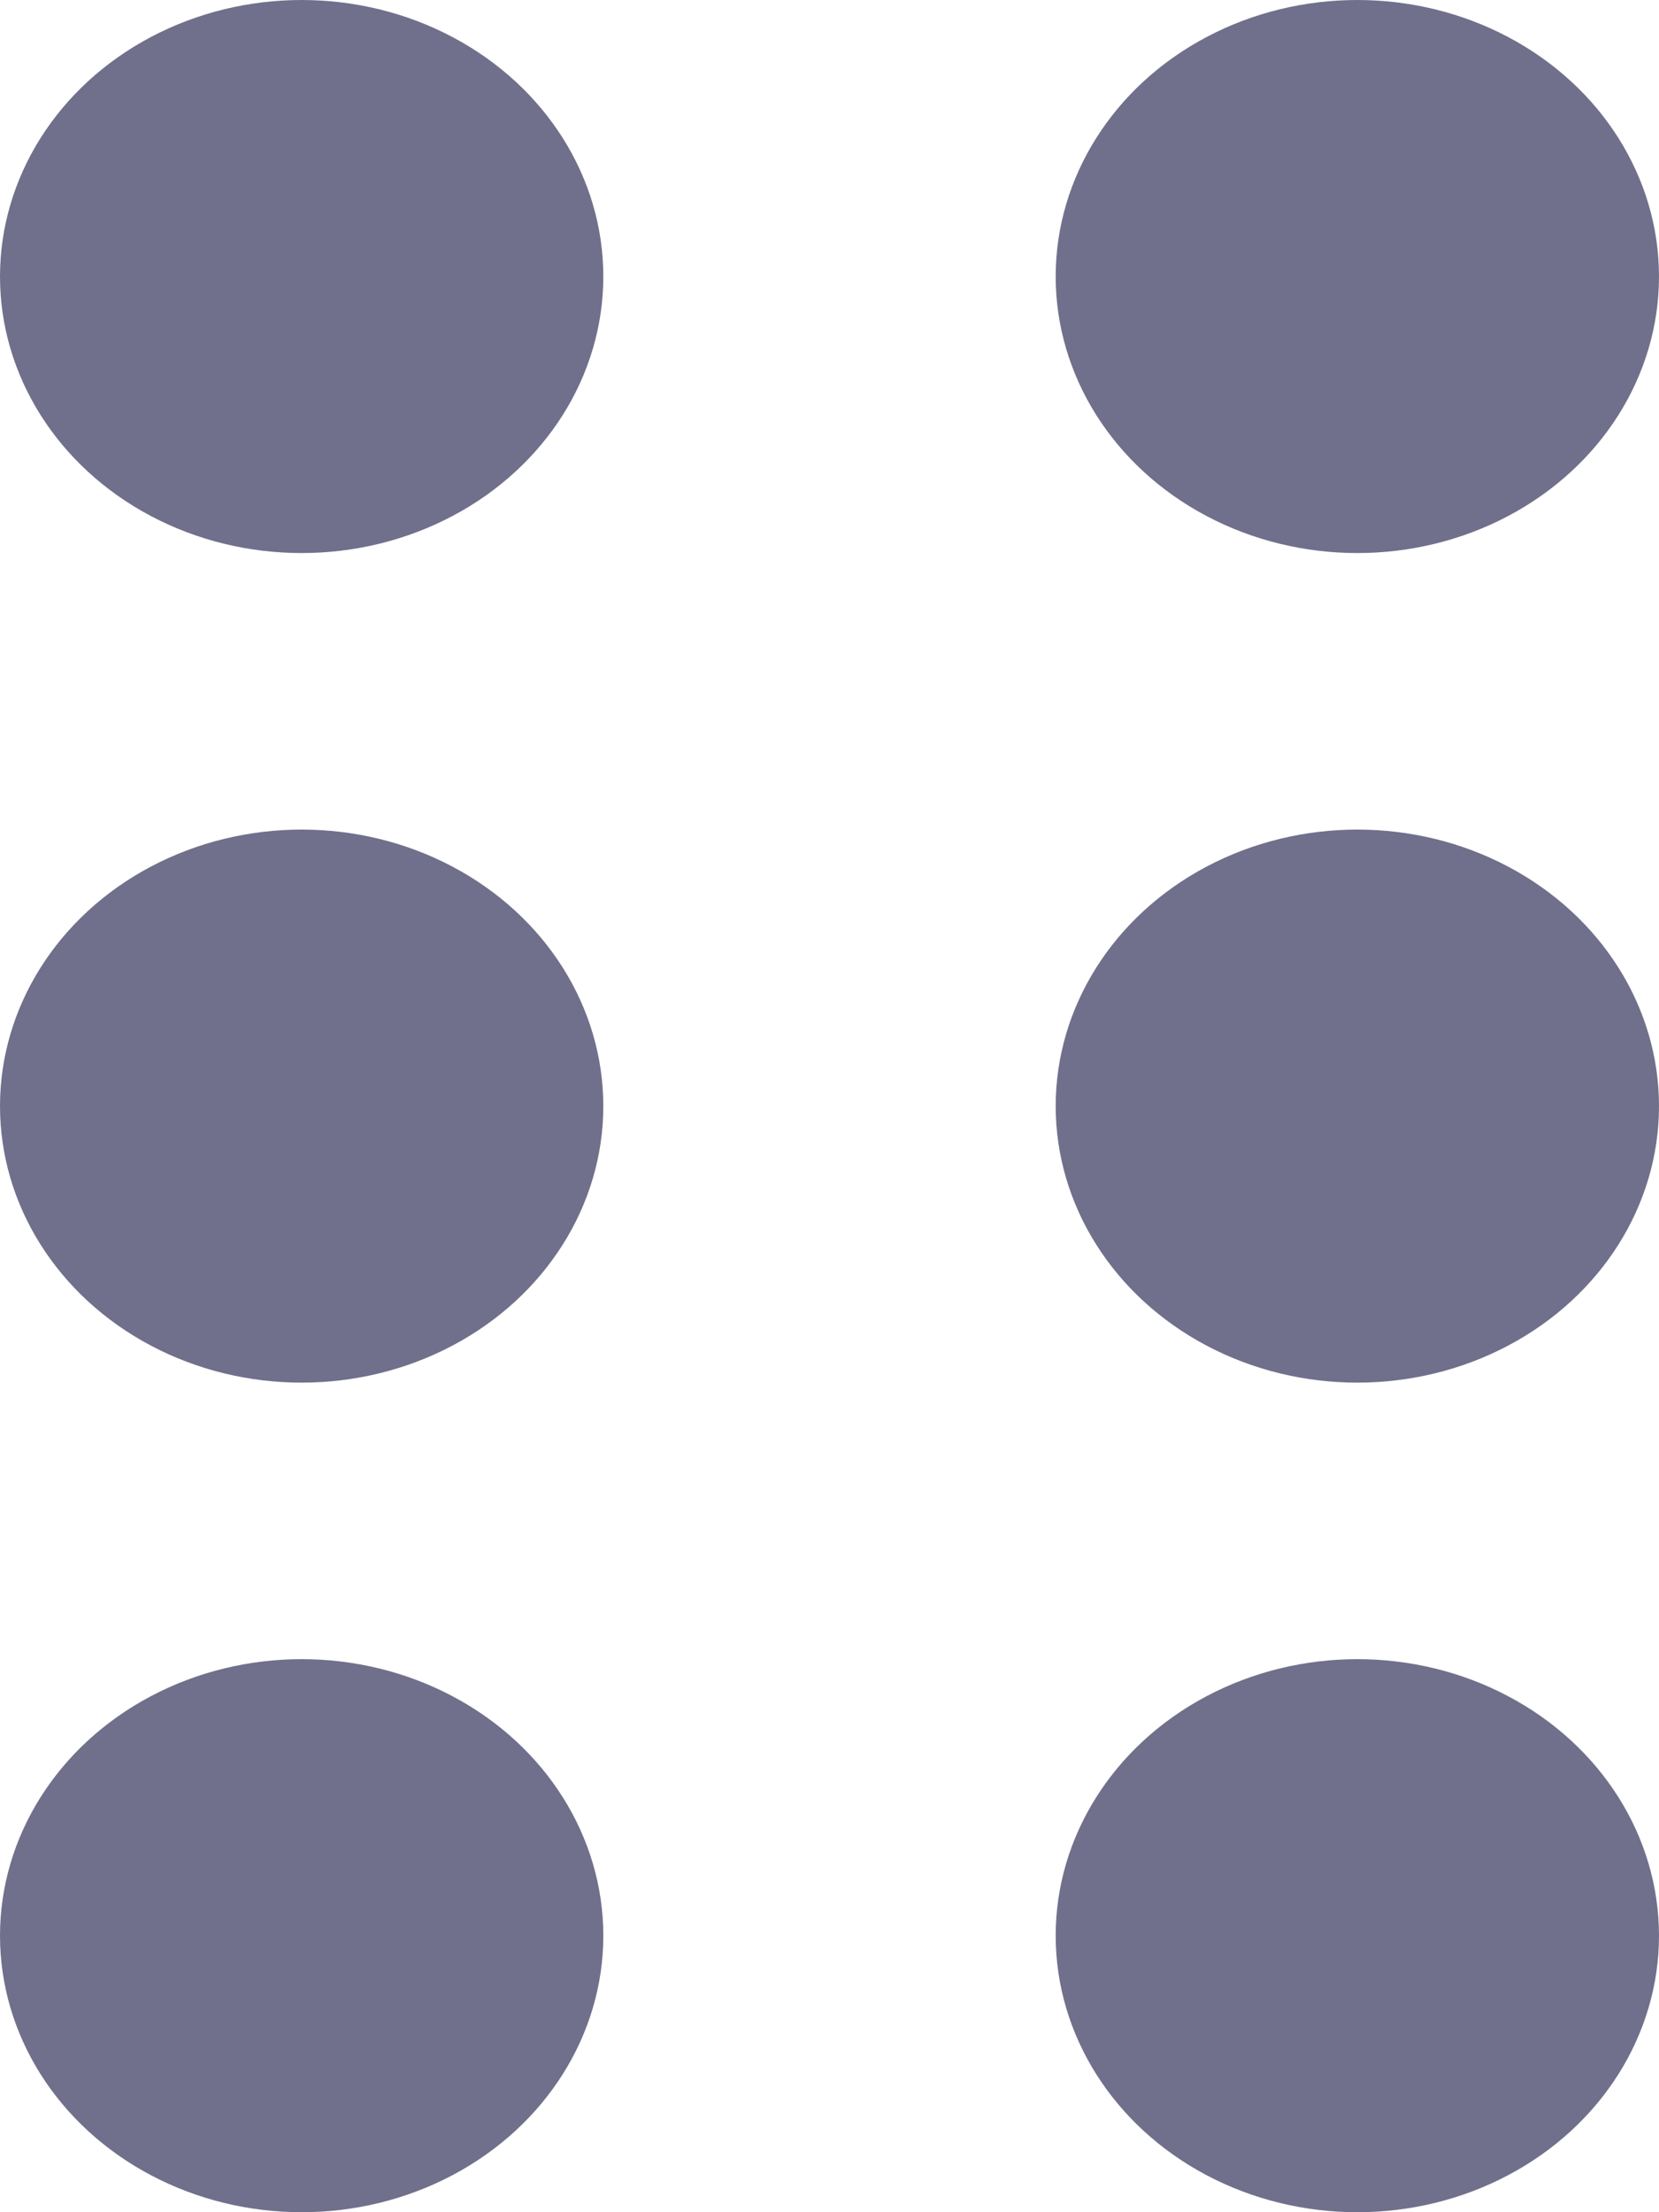<svg width="6" height="8" viewBox="0 0 6 8" fill="none" xmlns="http://www.w3.org/2000/svg">
<ellipse cx="1.091" cy="1" rx="1.091" ry="1" fill="#70708C"/>
<ellipse cx="4.909" cy="1" rx="1.091" ry="1" fill="#70708C"/>
<ellipse cx="1.091" cy="4" rx="1.091" ry="1" fill="#70708C"/>
<ellipse cx="4.909" cy="4" rx="1.091" ry="1" fill="#70708C"/>
<ellipse cx="1.091" cy="7" rx="1.091" ry="1" fill="#70708C"/>
<ellipse cx="4.909" cy="7" rx="1.091" ry="1" fill="#70708C"/>
</svg>
